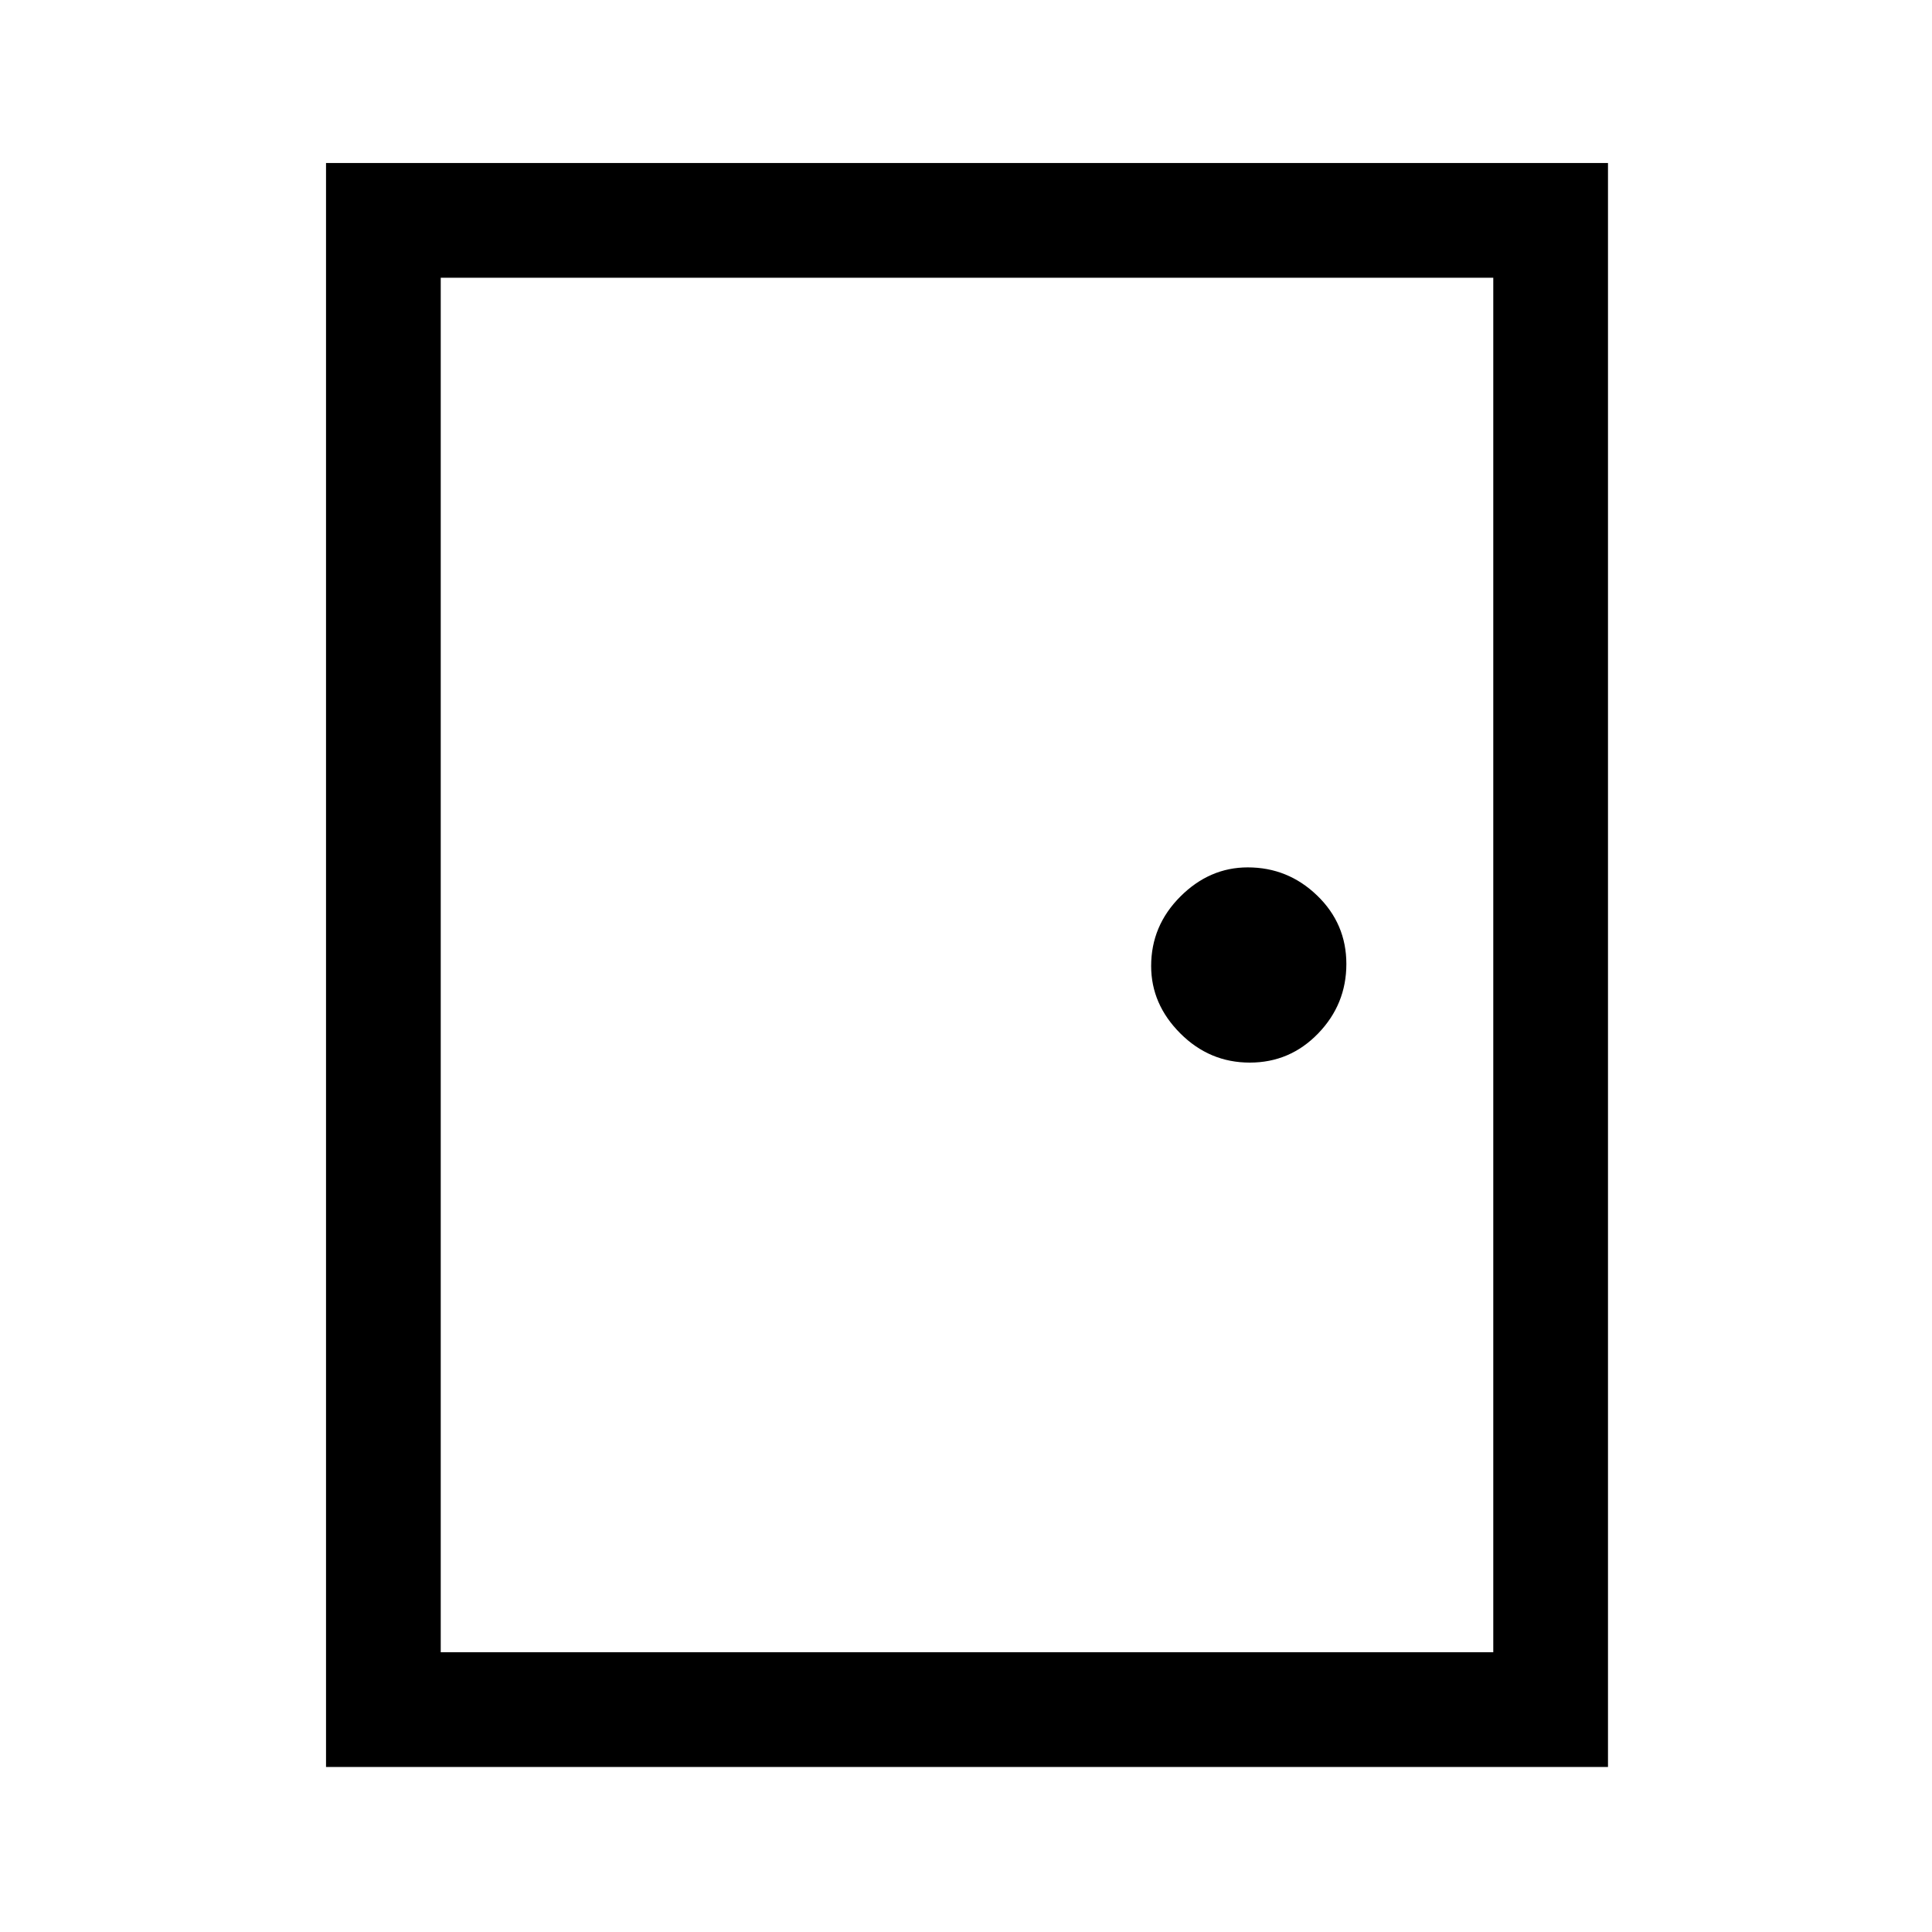 <svg xmlns="http://www.w3.org/2000/svg" height="48" width="48"><path d="M8.1 43.9V4.05h31.85V43.9Zm2.85-2.85H37.1V6.9H10.95Zm20.1-14.65q1 0 1.7-.725t.7-1.725q0-1-.725-1.7T31 21.55q-.95 0-1.675.725Q28.6 23 28.6 24q0 .95.725 1.675.725.725 1.725.725Zm-20.1 14.65V6.9Z"/></svg>